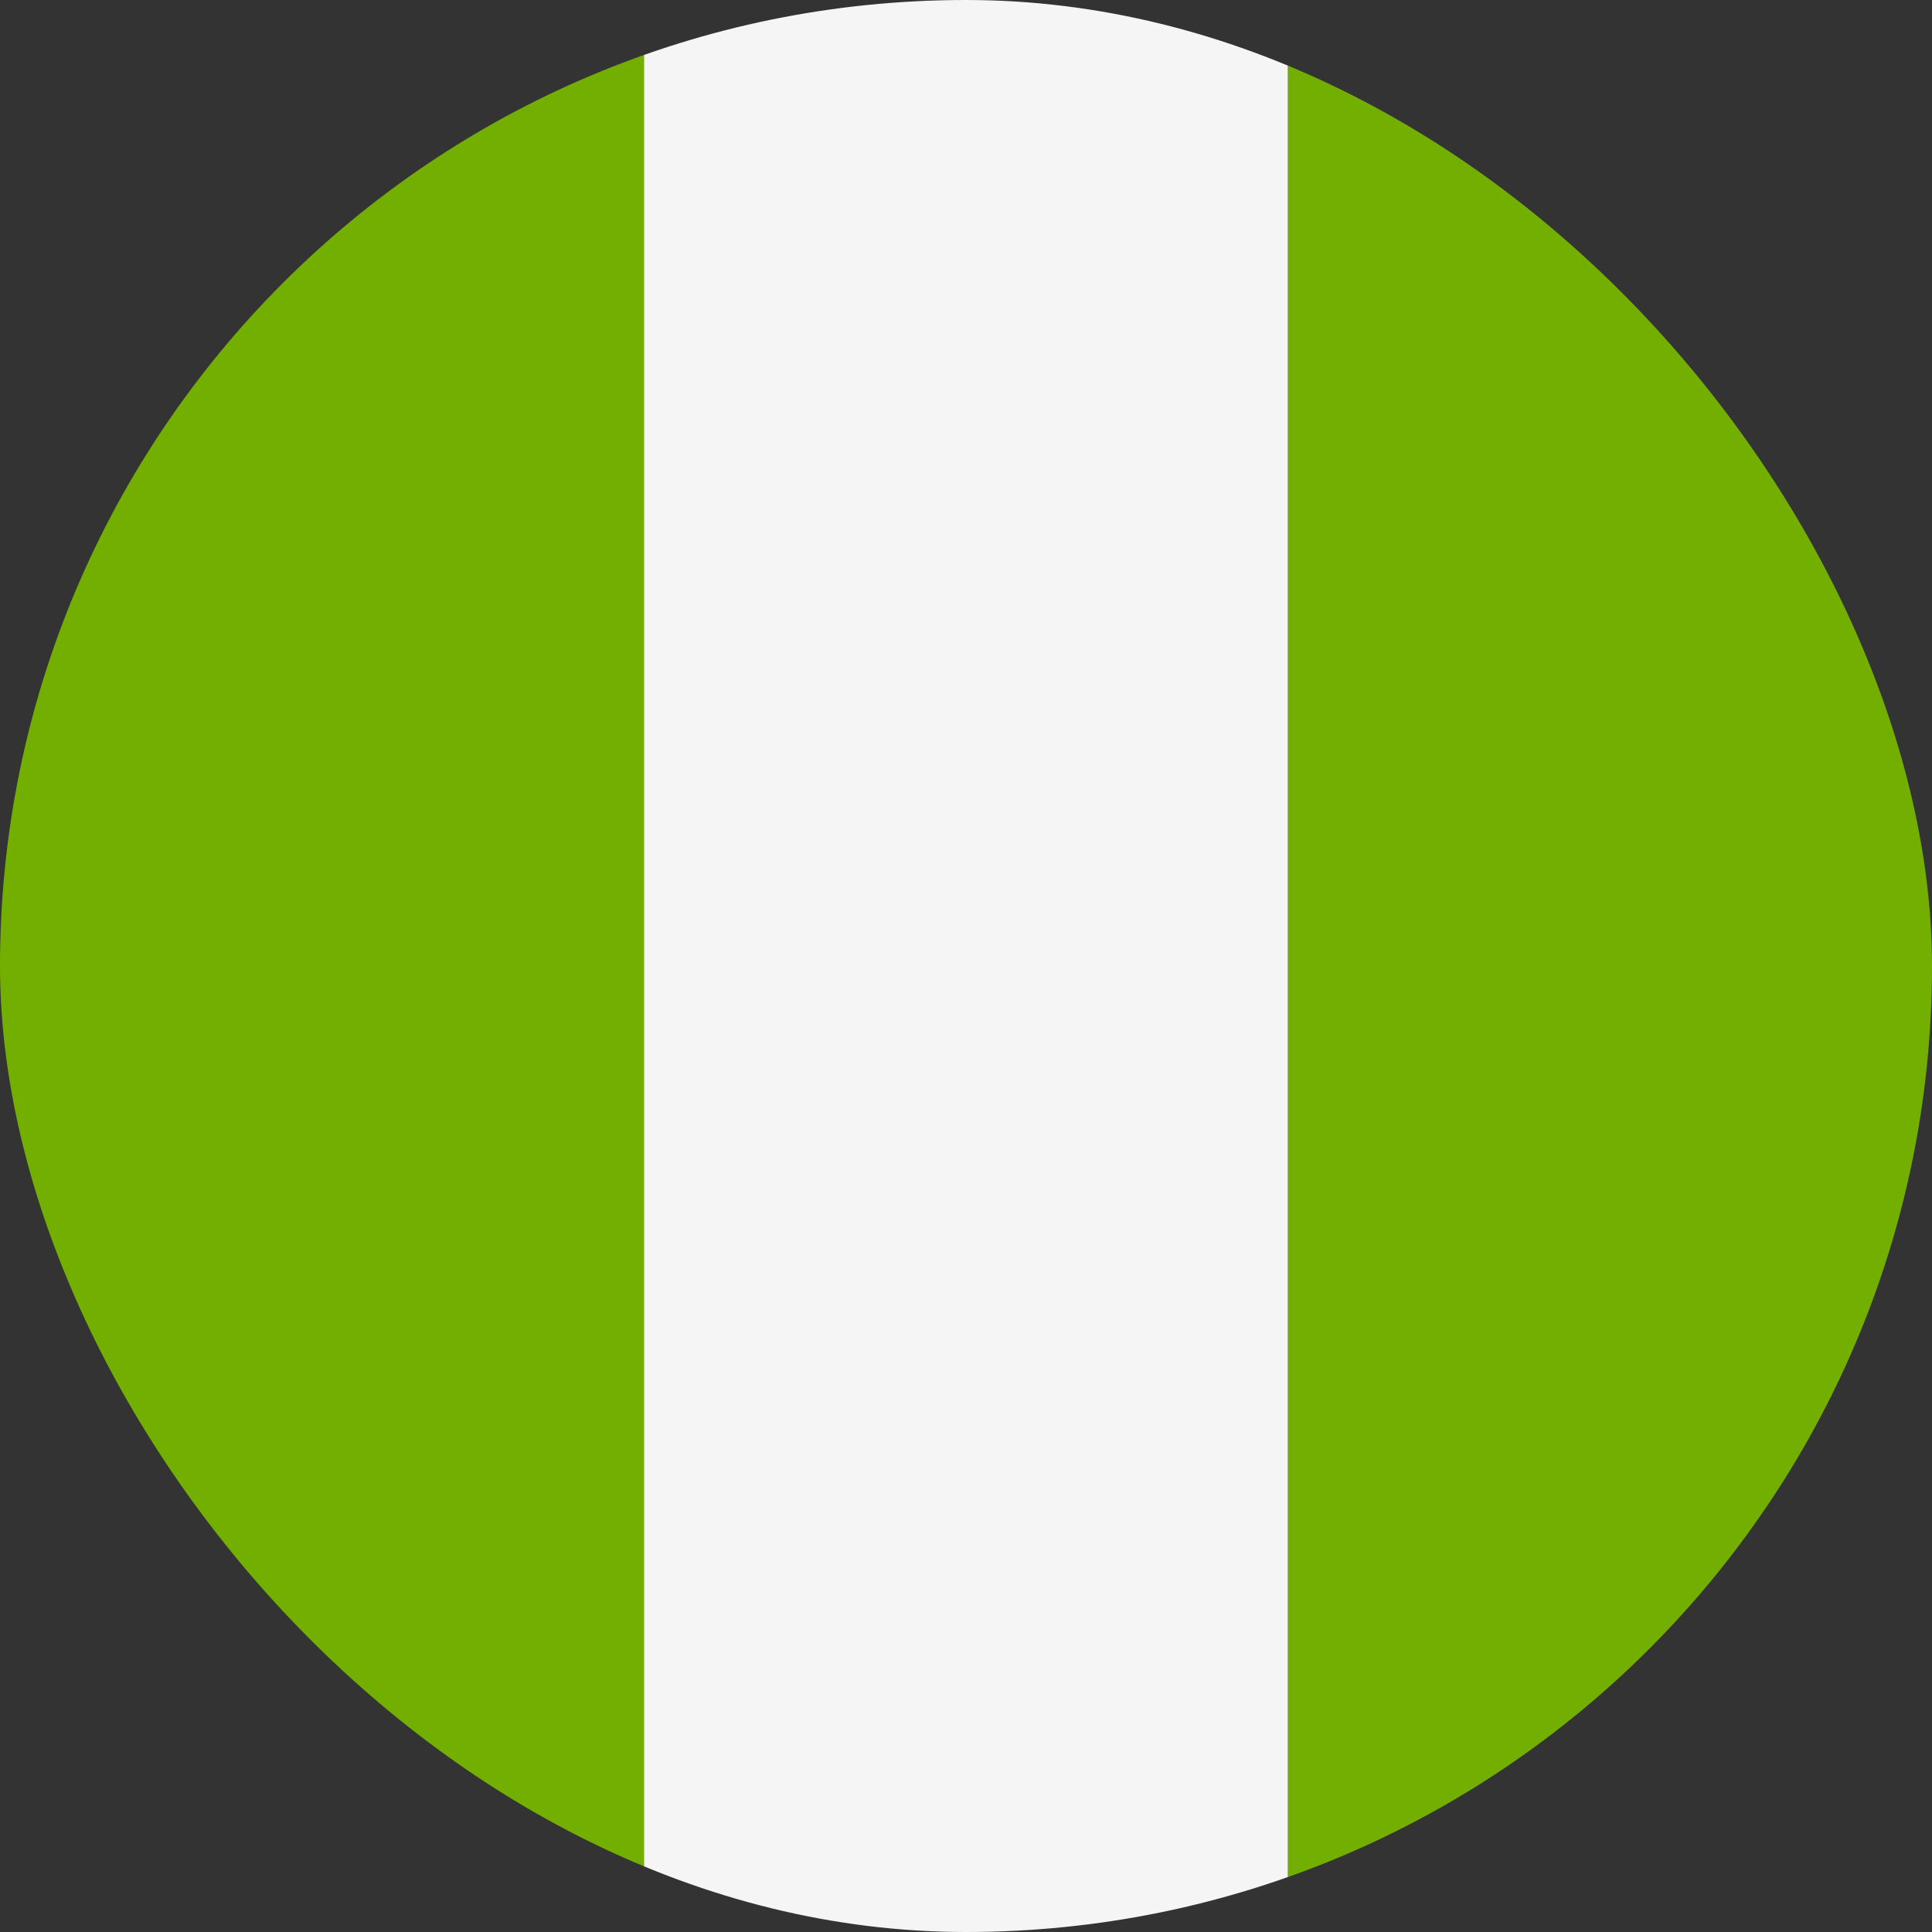 <svg width="30" height="30" viewBox="0 0 30 30" fill="none"
    xmlns="http://www.w3.org/2000/svg">
    <rect x="0" y="0" width="30" height="30" fill="#333333" stroke="none"/>
    <g clip-path="url(#clip0)">
        <path d="M10 0H0V30H10V0Z" fill="#73AF00"/>
        <path d="M20 0H10V30H20V0Z" fill="#F5F5F5"/>
        <path d="M30 0H20V30H30V0Z" fill="#73AF00"/>
    </g>
    <defs>
        <clipPath id="clip0">
            <rect width="30" height="30" rx="15" fill="white"/>
        </clipPath>
    </defs>
</svg>

